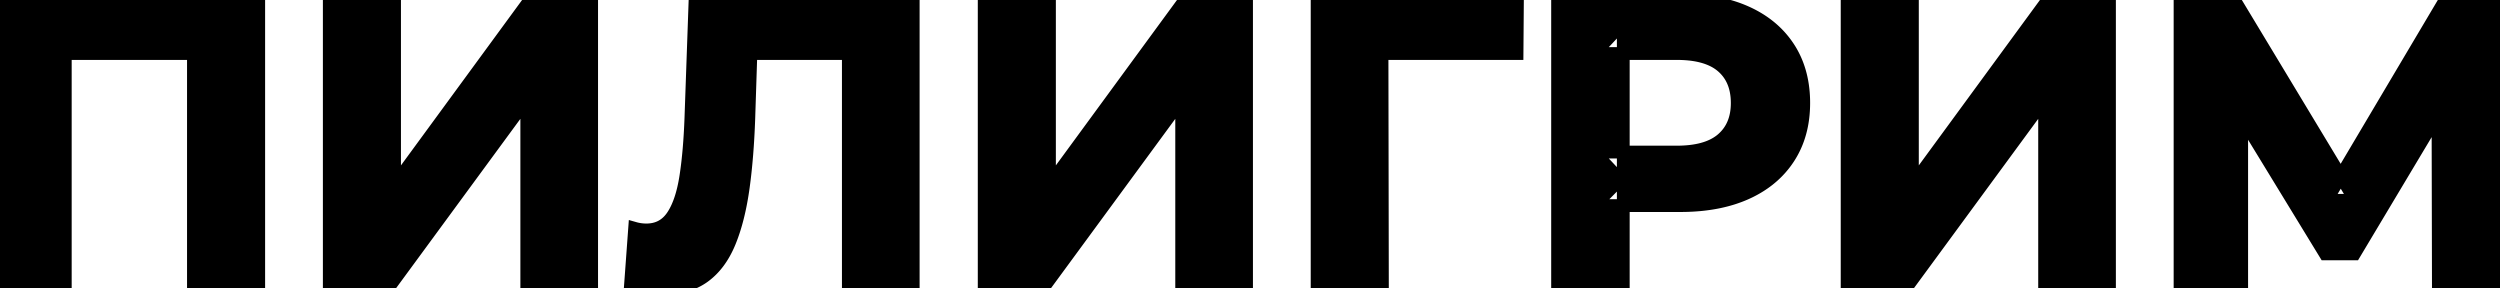 <svg width="184.95" height="21.33" viewBox="0 0 184.95 21.33" xmlns="http://www.w3.org/2000/svg"><g id="svgGroup" stroke-linecap="round" fill-rule="evenodd" font-size="9pt" stroke="#000" stroke-width="0.25mm" fill="black" style="stroke:#000;stroke-width:0.25mm;fill:black"><path d="M 165.84 21 L 161.28 21 L 161.28 0 L 165.3 0 L 174.24 14.82 L 172.11 14.82 L 180.9 0 L 184.92 0 L 184.95 21 L 180.39 21 L 180.36 6.99 L 181.23 6.99 L 174.18 18.78 L 172.02 18.78 L 164.82 6.99 L 165.84 6.99 L 165.84 21 Z M 28.95 21 L 24.36 21 L 24.36 0 L 29.19 0 L 29.19 13.68 L 39.21 0 L 43.77 0 L 43.77 21 L 38.97 21 L 38.97 7.35 L 28.95 21 Z M 77.4 21 L 72.81 21 L 72.81 0 L 77.64 0 L 77.64 13.68 L 87.66 0 L 92.22 0 L 92.22 21 L 87.42 21 L 87.42 7.35 L 77.4 21 Z M 141.24 21 L 136.65 21 L 136.65 0 L 141.48 0 L 141.48 13.68 L 151.5 0 L 156.06 0 L 156.06 21 L 151.26 21 L 151.26 7.35 L 141.24 21 Z M 4.83 21 L 0 21 L 0 0 L 19.14 0 L 19.14 21 L 14.31 21 L 14.31 2.85 L 15.42 3.96 L 3.72 3.96 L 4.83 2.85 L 4.83 21 Z M 46.65 21 L 46.95 16.89 A 3.102 3.102 0 0 0 47.487 16.993 Q 47.631 17.008 47.778 17.01 A 3.36 3.36 0 0 0 47.82 17.01 Q 49.05 17.01 49.74 16.005 A 3.779 3.779 0 0 0 49.835 15.859 Q 50.451 14.867 50.73 13.11 A 22.688 22.688 0 0 0 50.764 12.886 Q 51.023 11.143 51.112 8.745 A 60.438 60.438 0 0 0 51.12 8.52 L 51.42 0 L 67.56 0 L 67.56 21 L 62.76 21 L 62.76 2.85 L 63.87 3.96 L 54.6 3.96 L 55.59 2.79 L 55.41 8.34 A 71.995 71.995 0 0 1 55.398 8.724 Q 55.299 11.58 54.99 13.83 Q 54.66 16.23 53.97 17.91 Q 53.28 19.59 52.08 20.46 Q 50.905 21.312 49.126 21.33 A 7.619 7.619 0 0 1 49.05 21.33 Q 48.607 21.33 48.133 21.269 A 8.311 8.311 0 0 1 47.925 21.24 A 16.75 16.75 0 0 1 47.777 21.217 Q 47.254 21.131 46.65 21 Z M 120.09 21 L 115.23 21 L 115.23 0 L 124.32 0 Q 126.963 0 128.921 0.804 A 8.79 8.79 0 0 1 129.18 0.915 Q 131.22 1.83 132.33 3.54 Q 133.378 5.154 133.437 7.357 A 9.89 9.89 0 0 1 133.44 7.62 Q 133.44 9.96 132.33 11.67 A 6.753 6.753 0 0 1 131.96 12.185 Q 130.987 13.415 129.455 14.166 A 8.829 8.829 0 0 1 129.18 14.295 Q 127.235 15.167 124.581 15.208 A 17.05 17.05 0 0 1 124.32 15.21 L 117.93 15.21 L 120.09 13.02 L 120.09 21 Z M 102.27 21 L 97.44 21 L 97.44 0 L 112.26 0 L 112.23 3.96 L 101.13 3.96 L 102.24 2.85 L 102.27 21 Z M 120.09 1.65 L 120.09 13.56 L 117.93 11.25 L 124.05 11.25 Q 126.188 11.25 127.296 10.384 A 2.965 2.965 0 0 0 127.41 10.29 Q 128.52 9.33 128.52 7.62 A 5.246 5.246 0 0 0 128.516 7.419 Q 128.455 5.824 127.41 4.92 A 3.004 3.004 0 0 0 127.192 4.748 Q 126.137 3.995 124.227 3.962 A 10.232 10.232 0 0 0 124.05 3.96 L 117.93 3.96 L 120.09 1.65 Z" vector-effect="non-scaling-stroke"/></g></svg>